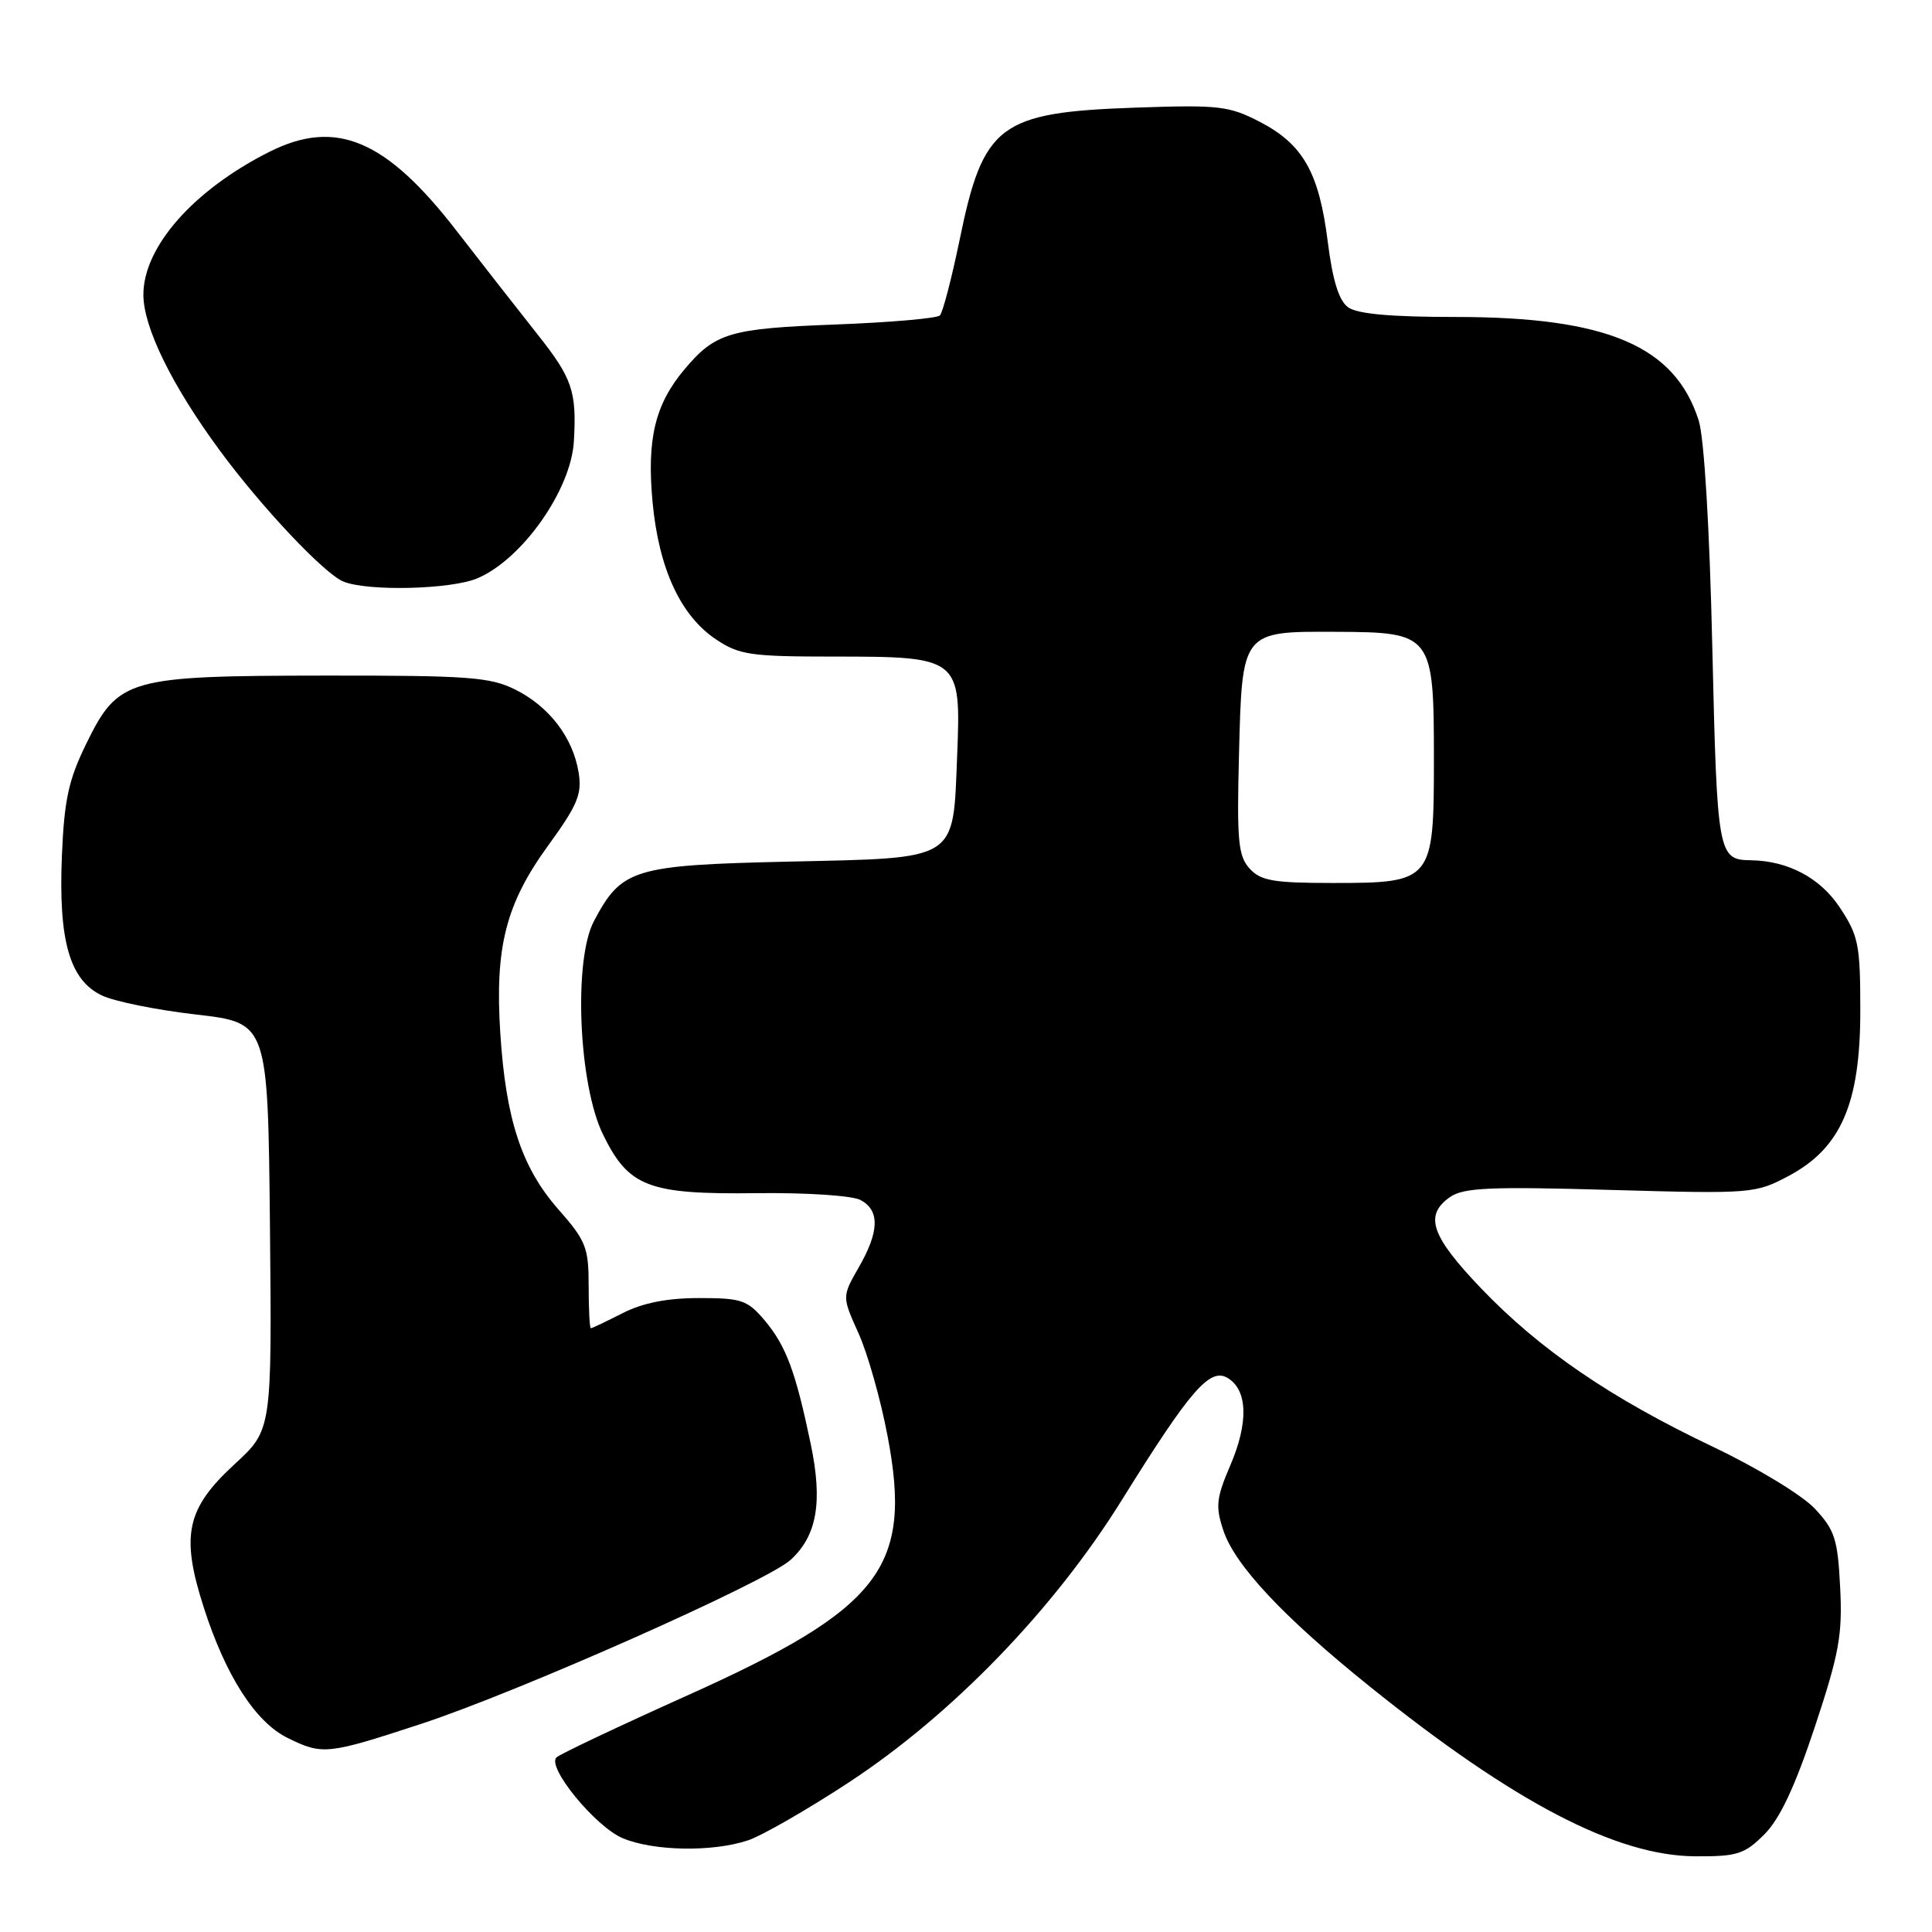 <?xml version="1.0" encoding="UTF-8" standalone="no"?>
<!DOCTYPE svg PUBLIC "-//W3C//DTD SVG 1.1//EN" "http://www.w3.org/Graphics/SVG/1.1/DTD/svg11.dtd" >
<svg xmlns="http://www.w3.org/2000/svg" xmlns:xlink="http://www.w3.org/1999/xlink" version="1.1" viewBox="0 0 256 256">
 <g >
 <path fill="currentColor"
d=" M 233.78 243.07 C 235.84 241.01 237.83 236.78 240.46 228.87 C 243.70 219.10 244.15 216.63 243.83 210.35 C 243.51 203.94 243.12 202.73 240.48 199.91 C 238.82 198.13 232.84 194.50 227.00 191.72 C 213.42 185.26 204.03 178.84 196.25 170.71 C 189.61 163.76 188.68 161.04 192.13 158.62 C 193.92 157.37 197.41 157.21 213.38 157.67 C 232.14 158.20 232.59 158.16 237.00 155.82 C 243.94 152.13 246.50 146.23 246.50 133.93 C 246.50 125.17 246.27 124.00 243.77 120.23 C 241.18 116.32 236.92 114.06 232.00 113.99 C 227.64 113.93 227.53 113.29 226.89 85.79 C 226.53 69.90 225.81 58.01 225.09 55.73 C 221.95 45.84 212.95 42.00 192.88 42.00 C 184.28 42.00 179.83 41.60 178.62 40.71 C 177.41 39.83 176.58 37.15 175.94 32.07 C 174.79 22.88 172.68 19.14 166.98 16.17 C 162.85 14.03 161.57 13.88 150.50 14.26 C 132.38 14.89 130.29 16.47 127.14 31.85 C 126.09 36.93 124.92 41.41 124.54 41.80 C 124.15 42.18 117.91 42.73 110.67 43.00 C 96.67 43.53 94.78 44.09 90.69 48.95 C 86.79 53.59 85.69 58.18 86.47 66.55 C 87.30 75.37 90.19 81.61 94.90 84.74 C 97.96 86.78 99.50 87.00 110.43 87.00 C 127.19 87.00 127.35 87.13 126.83 100.07 C 126.26 114.23 127.16 113.66 104.47 114.17 C 83.91 114.64 82.36 115.11 78.69 122.07 C 75.97 127.23 76.67 143.68 79.88 150.28 C 83.29 157.28 85.87 158.28 100.22 158.10 C 106.91 158.02 112.91 158.42 114.03 159.01 C 116.60 160.39 116.52 163.19 113.78 167.95 C 111.57 171.81 111.57 171.81 113.75 176.65 C 114.96 179.32 116.69 185.43 117.60 190.24 C 120.94 207.73 116.78 213.11 91.00 224.69 C 81.92 228.77 74.15 232.45 73.73 232.87 C 72.43 234.17 78.92 242.07 82.53 243.58 C 86.63 245.29 94.43 245.42 99.10 243.86 C 100.97 243.24 107.00 239.77 112.50 236.16 C 126.19 227.17 139.65 213.24 148.65 198.76 C 157.75 184.13 160.33 181.16 162.69 182.60 C 165.33 184.21 165.45 188.52 163.02 194.17 C 161.17 198.48 161.04 199.61 162.09 202.76 C 163.61 207.39 170.08 214.29 181.50 223.47 C 200.61 238.84 214.20 245.93 224.67 245.97 C 230.19 246.00 231.16 245.69 233.78 243.07 Z  M 55.69 228.46 C 68.55 224.26 101.55 209.61 104.75 206.70 C 108.26 203.50 109.04 199.03 107.42 191.31 C 105.41 181.69 104.16 178.35 101.33 174.97 C 99.04 172.26 98.27 172.00 92.62 172.00 C 88.40 172.00 85.17 172.64 82.50 174.00 C 80.34 175.10 78.45 176.00 78.29 176.00 C 78.13 176.00 78.00 173.48 78.00 170.40 C 78.00 165.30 77.65 164.41 74.00 160.26 C 69.12 154.72 67.02 148.34 66.29 136.88 C 65.56 125.46 67.03 119.73 72.69 111.96 C 76.53 106.67 77.14 105.22 76.67 102.36 C 75.92 97.73 72.77 93.61 68.27 91.37 C 64.93 89.71 62.04 89.50 43.00 89.52 C 16.84 89.55 15.67 89.89 11.41 98.59 C 9.08 103.35 8.51 106.00 8.20 113.44 C 7.74 124.67 9.23 129.86 13.49 131.90 C 15.13 132.69 20.75 133.83 25.99 134.43 C 35.50 135.53 35.50 135.53 35.77 162.50 C 36.03 189.46 36.03 189.46 31.11 193.99 C 24.68 199.90 23.92 203.43 27.01 213.03 C 29.91 222.06 33.85 228.19 38.10 230.28 C 42.73 232.56 43.37 232.50 55.69 228.46 Z  M 63.28 76.62 C 69.21 74.09 75.66 64.92 76.04 58.50 C 76.43 51.86 75.84 50.13 71.25 44.34 C 68.64 41.04 63.80 34.86 60.50 30.59 C 51.15 18.49 44.52 15.69 35.71 20.11 C 25.65 25.17 19.00 32.70 19.00 39.05 C 19.00 43.37 22.76 51.04 29.09 59.65 C 34.67 67.23 42.96 76.02 45.50 77.06 C 48.74 78.38 59.80 78.11 63.28 76.62 Z  M 165.57 115.08 C 164.07 113.42 163.88 111.40 164.17 100.11 C 164.59 83.53 164.49 83.66 177.14 83.72 C 189.78 83.77 190.00 84.07 190.00 100.61 C 190.00 116.77 189.81 117.00 176.65 117.00 C 168.71 117.00 167.05 116.71 165.57 115.08 Z "/>
</g>
</svg>